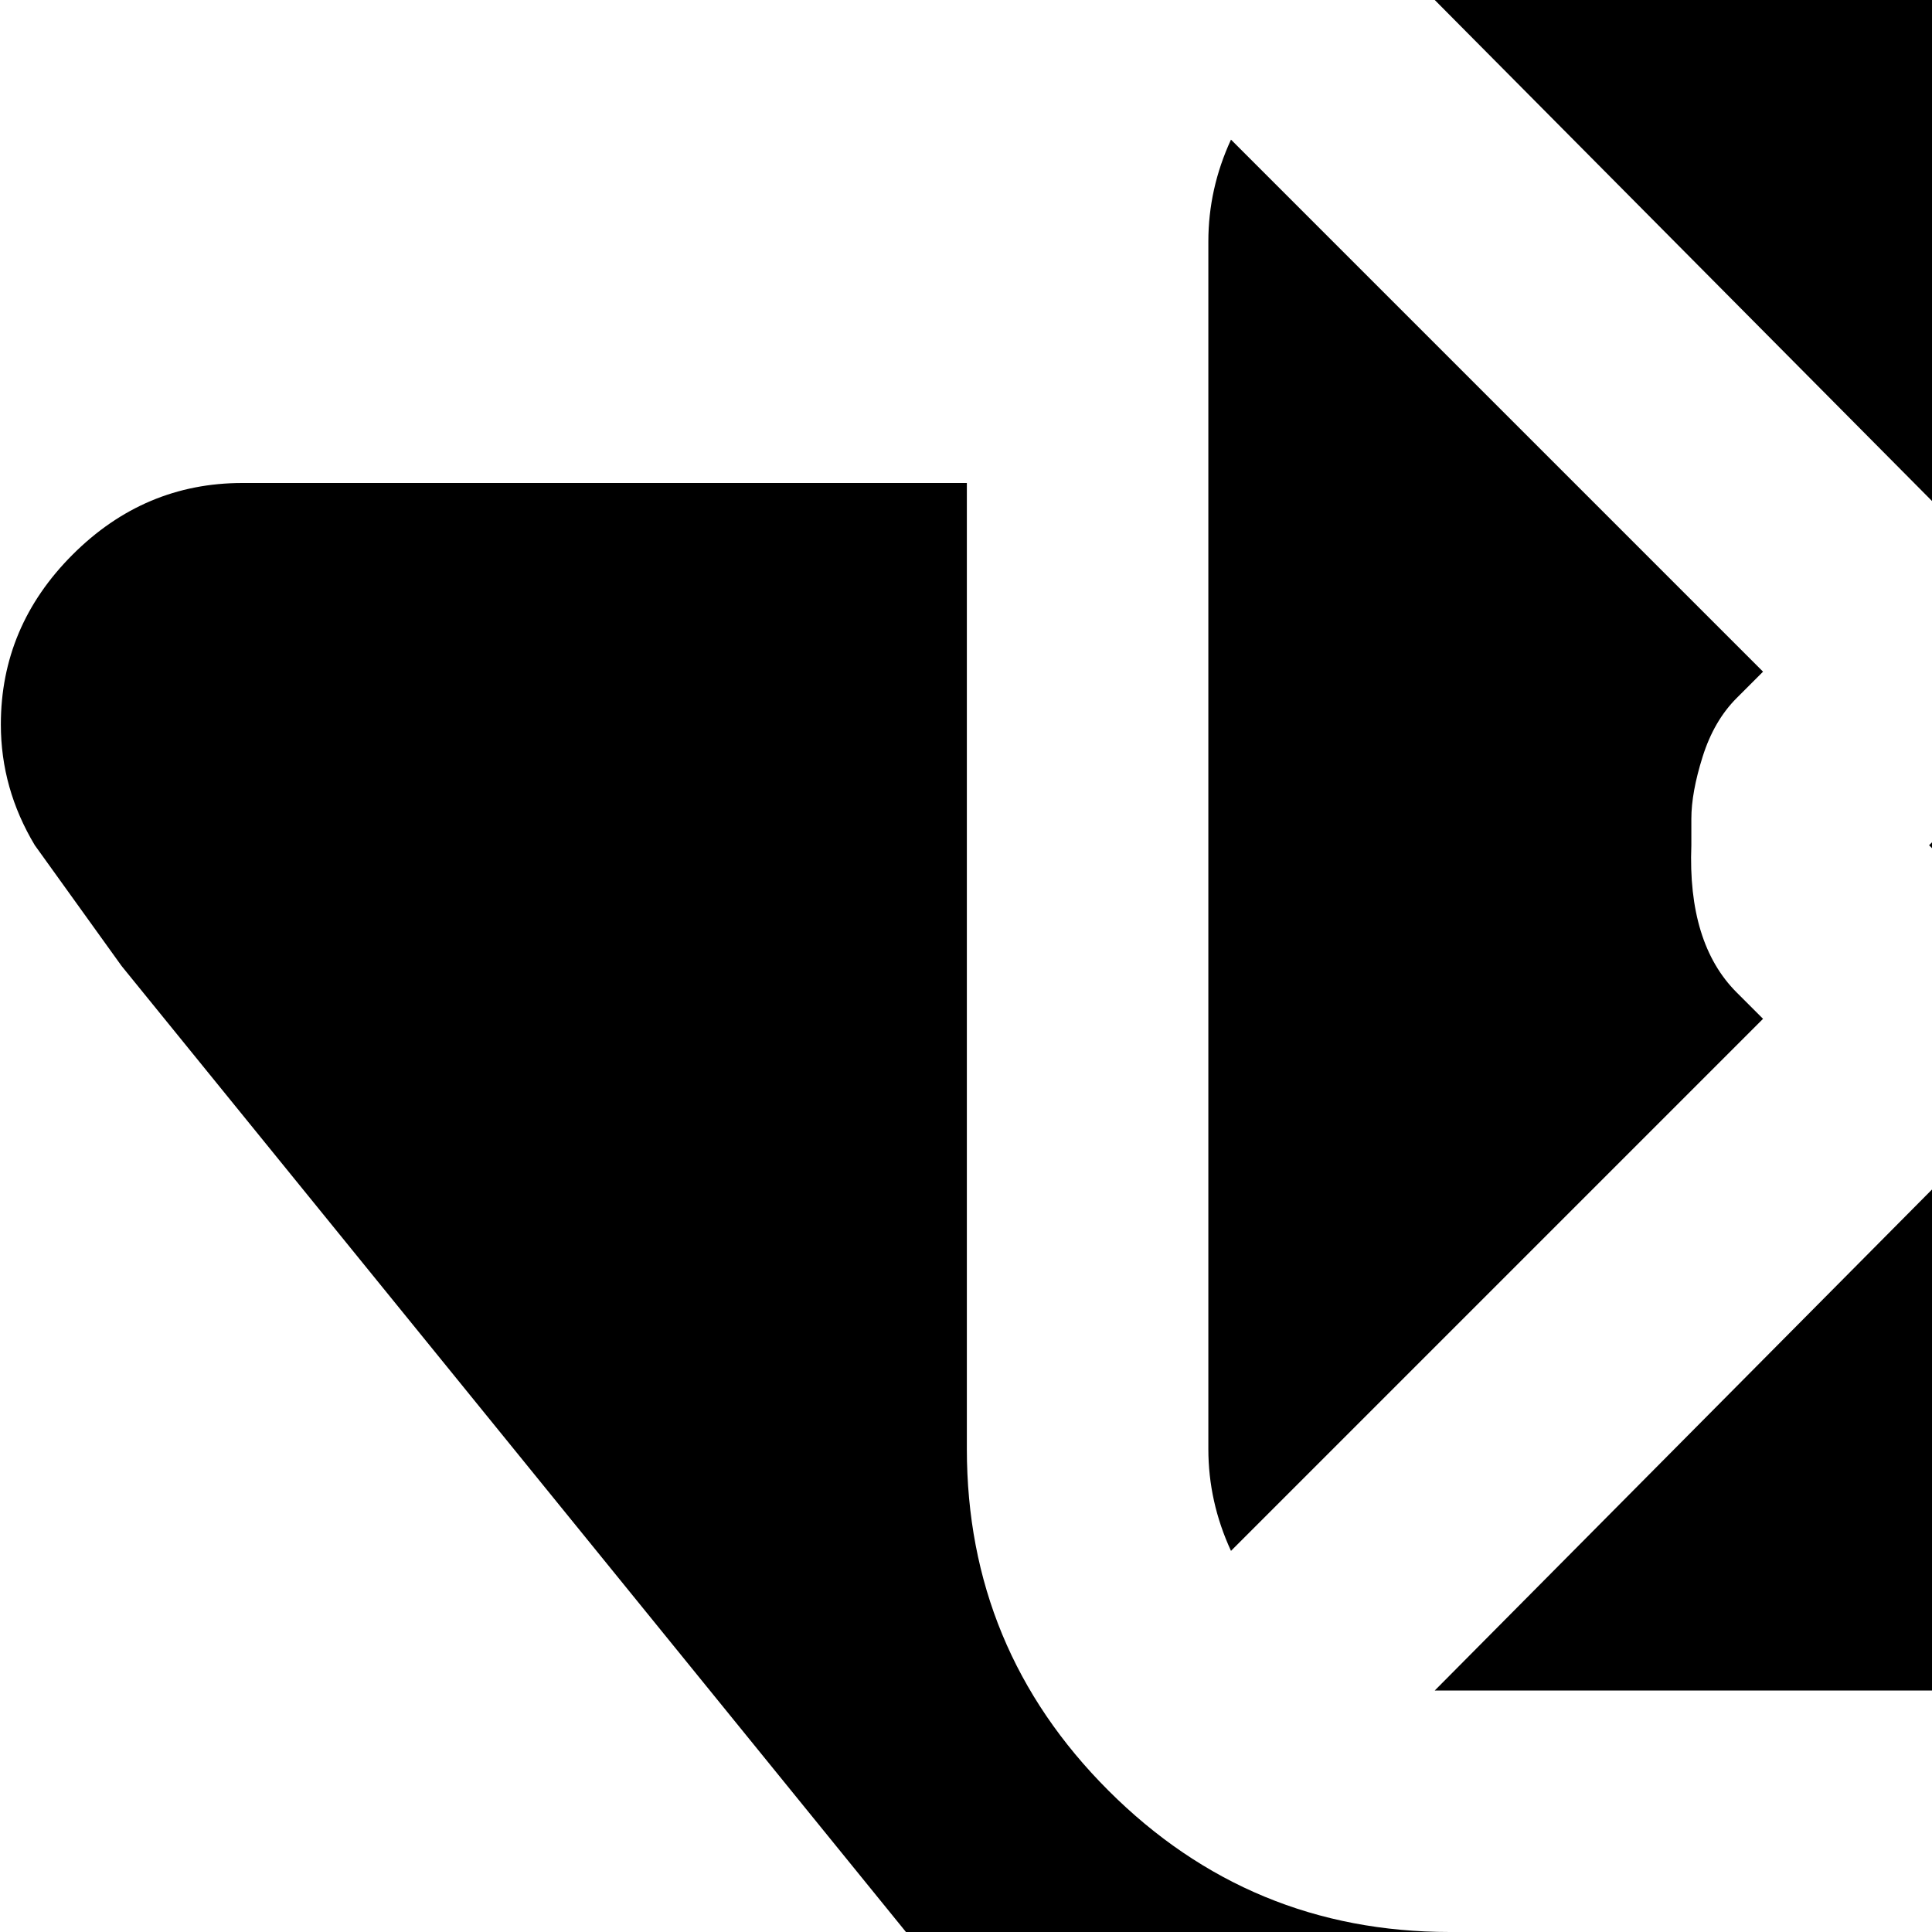 <svg xmlns="http://www.w3.org/2000/svg" version="1.1" viewBox="0 0 512 512" fill="currentColor"><path fill="currentColor" d="m992.226 256l-380 468l-36 236q0 27-18.5 45.5t-45.5 18.5t-45.5-18.5t-18.5-45.5l-36-236l-380-468l-23-32q-9-15-9-32q0-26 19-45t45-19h192v256q0 53 37.5 90.5t90.5 37.5h256q53 0 90.5-37.5t37.5-90.5V128h192q27 0 45.5 19t18.5 45q0 17-9 32zm-481-32l187-187q6 13 6 27v320q0 14-6 27zm-131-224h264l-132 133zm260 448h-260l132-133l132 133zm-180-263q-6 6-9 15.5t-3 16.5v7q-1 26 12 39l7 7l-141 141q-6-13-6-27V64q0-14 6-27l141 141z"/></svg>